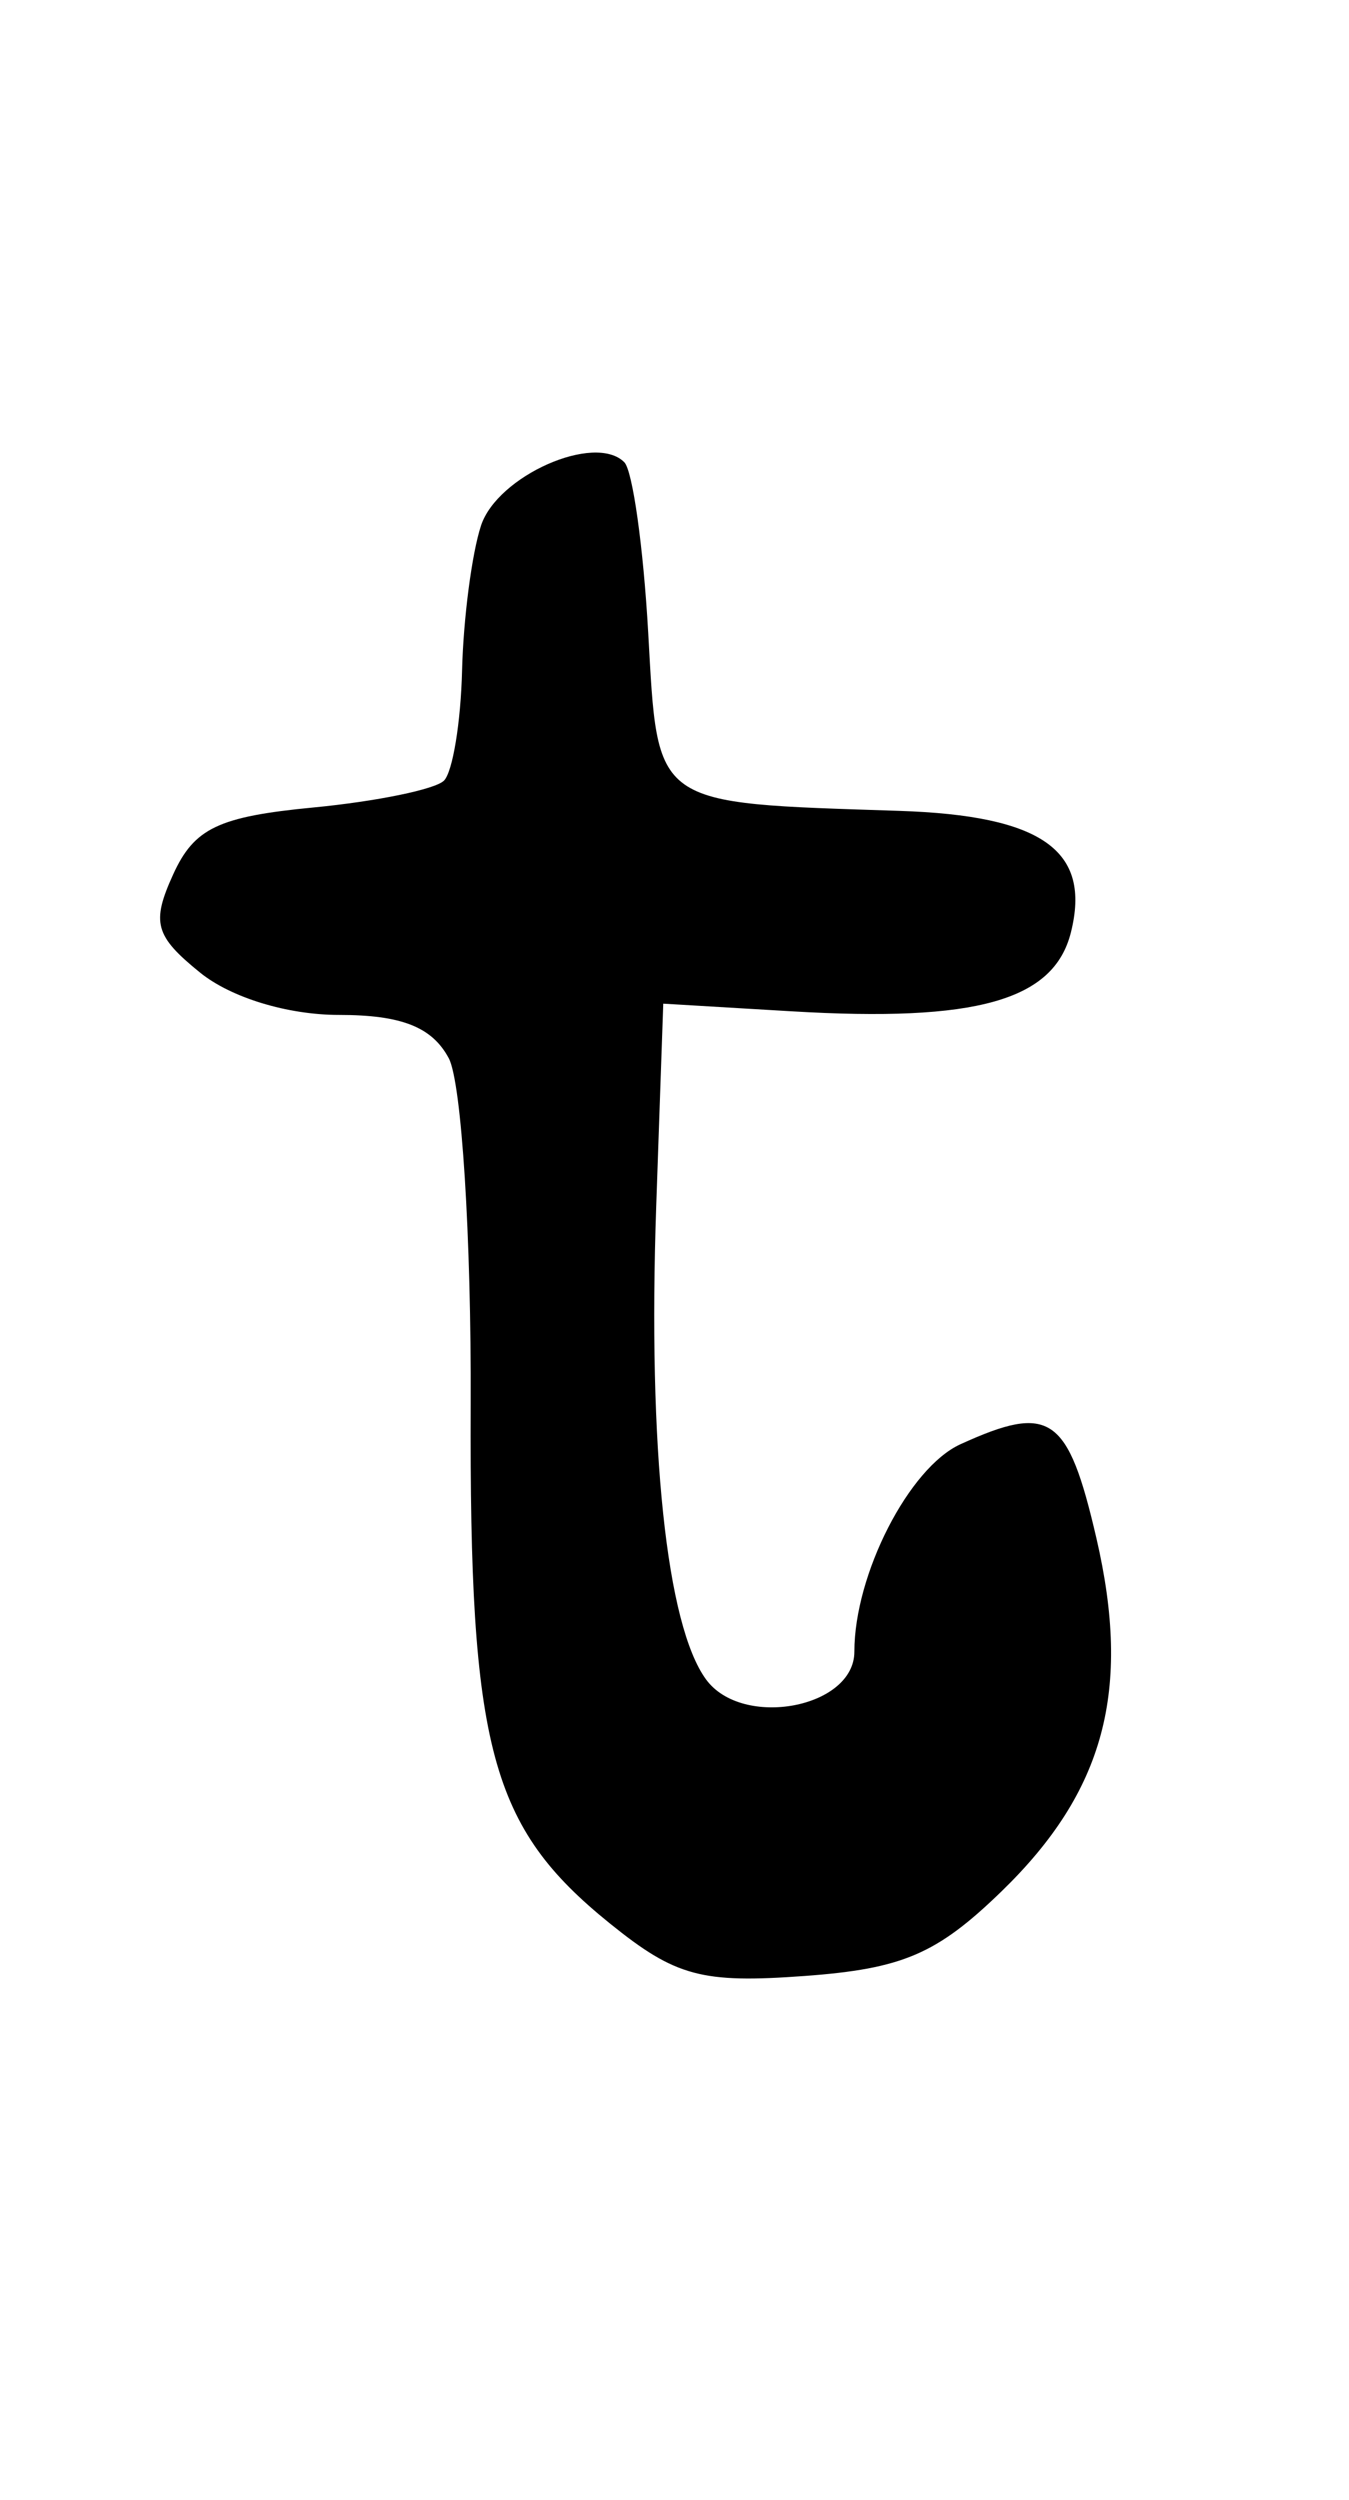 <?xml version="1.0" encoding="UTF-8" standalone="no"?>
<!-- Created with Inkscape (http://www.inkscape.org/) -->

<svg
   xmlns:dc="http://purl.org/dc/elements/1.1/"
   xmlns:cc="http://creativecommons.org/ns#"
   xmlns:rdf="http://www.w3.org/1999/02/22-rdf-syntax-ns#"
   xmlns:svg="http://www.w3.org/2000/svg"
   xmlns="http://www.w3.org/2000/svg"
   xmlns:sodipodi="http://sodipodi.sourceforge.net/DTD/sodipodi-0.dtd"
   xmlns:inkscape="http://www.inkscape.org/namespaces/inkscape"
   id="svg4291"
   version="1.1"
   inkscape:version="0.48.5 r10040"
   width="540"
   height="1000"
   sodipodi:docname="t.svg">
  <defs
     id="defs4295" />
  <sodipodi:namedview
     pagecolor="#ffffff"
     bordercolor="#666666"
     borderopacity="1"
     objecttolerance="10"
     gridtolerance="10"
     guidetolerance="10"
     inkscape:pageopacity="0"
     inkscape:pageshadow="2"
     inkscape:window-width="1127"
     inkscape:window-height="811"
     id="namedview4293"
     showgrid="false"
     inkscape:zoom="2.1261261"
     inkscape:cx="30"
     inkscape:cy="55.499999"
     inkscape:window-x="0"
     inkscape:window-y="0"
     inkscape:window-maximized="0"
     inkscape:current-layer="svg4291" />
  <path
     style="fill:#000000"
     d="M 244.163,769.468 C 196.299,730.855 187.863,699.43 188.416,561.826 188.686,494.875 184.756,432.886 179.635,423.319 172.95,410.826 160.701,406 135.68,406 115.125,406 92.47,399.098 80.071,389.057 61.988,374.414 60.529,369.082 69.326,349.774 77.741,331.306 87.468,326.669 125.45,323.019 c 25.27,-2.428 48.792,-7.261 52.27,-10.74 3.479,-3.479 6.74,-23.302 7.247,-44.052 0.507,-20.75 3.917,-46.83 7.577,-57.956 6.559,-19.938 45.545,-37.181 57.357,-25.369 3.335,3.335 7.641,33.972 9.568,68.083 3.963,70.144 1.118,68.123 100.529,71.39 57.186,1.879 76.907,15.849 68.675,48.646 -6.831,27.216 -37.774,35.941 -111.835,31.534 L 265.5,401.5 l -2.818,81 c -3.367,96.776 4.098,167.656 19.94,189.321 C 297.139,691.675 342,683.286 342,660.718 c 0,-30.903 21.839,-73.577 42.463,-82.974 35.964,-16.386 43.034,-11.512 54.408,37.507 14.146,60.964 3.287,101.373 -37.994,141.385 -25.861,25.066 -39.558,30.942 -78.838,33.822 -41.167,3.018 -51.605,0.205 -77.876,-20.989 z"
     id="path4301"
     inkscape:connector-curvature="0" />
</svg>
